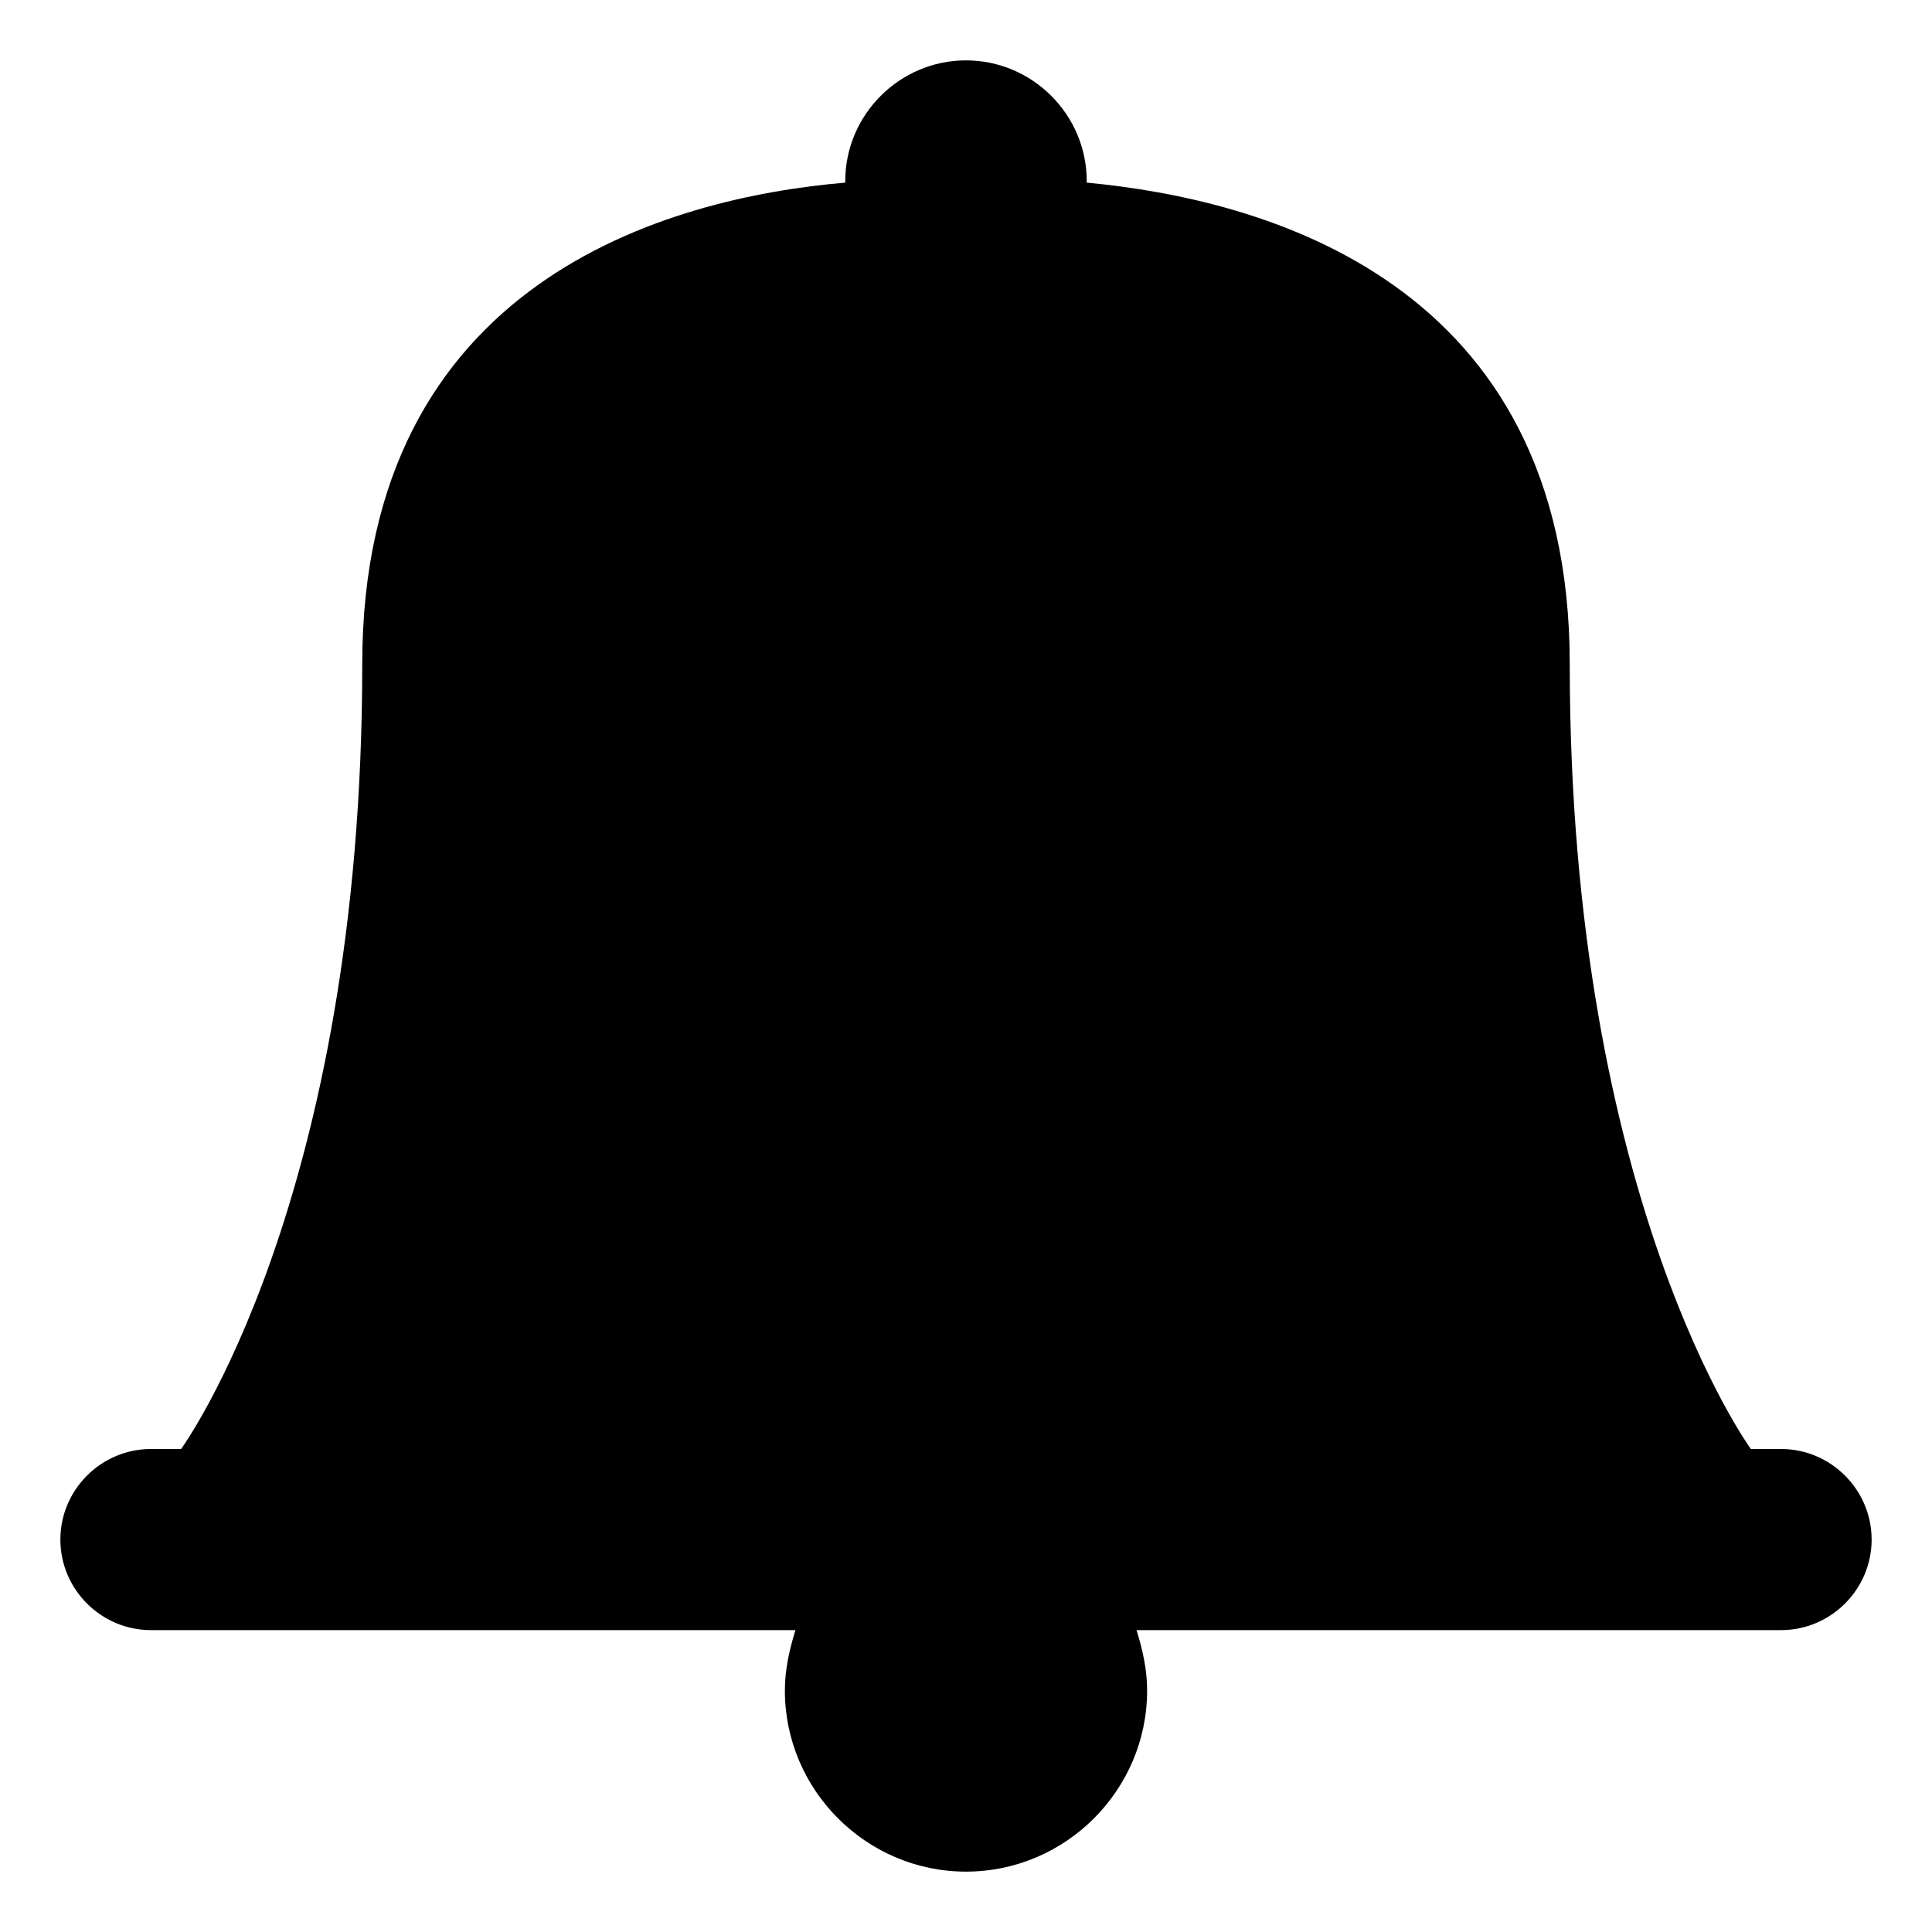 <svg viewBox="0 0 128 128" xmlns="http://www.w3.org/2000/svg">
  <path d="M118,96h-2c0,0-12-16.4-12-52c0-25.4-20.3-30.8-32-31.9V12c0-4.4-3.6-8-8-8s-8,3.6-8,8v0.1c-11.7,1-32,6.5-32,31.9 c0,35.6-12,52-12,52h-2c-3.3,0-6,2.7-6,6s2.7,6,6,6h42.7c-0.4,1.3-0.7,2.6-0.7,4c0,6.6,5.4,12,12,12s12-5.4,12-12 c0-1.4-0.3-2.7-0.7-4H118c3.3,0,6-2.7,6-6S121.3,96,118,96z"/>
</svg>